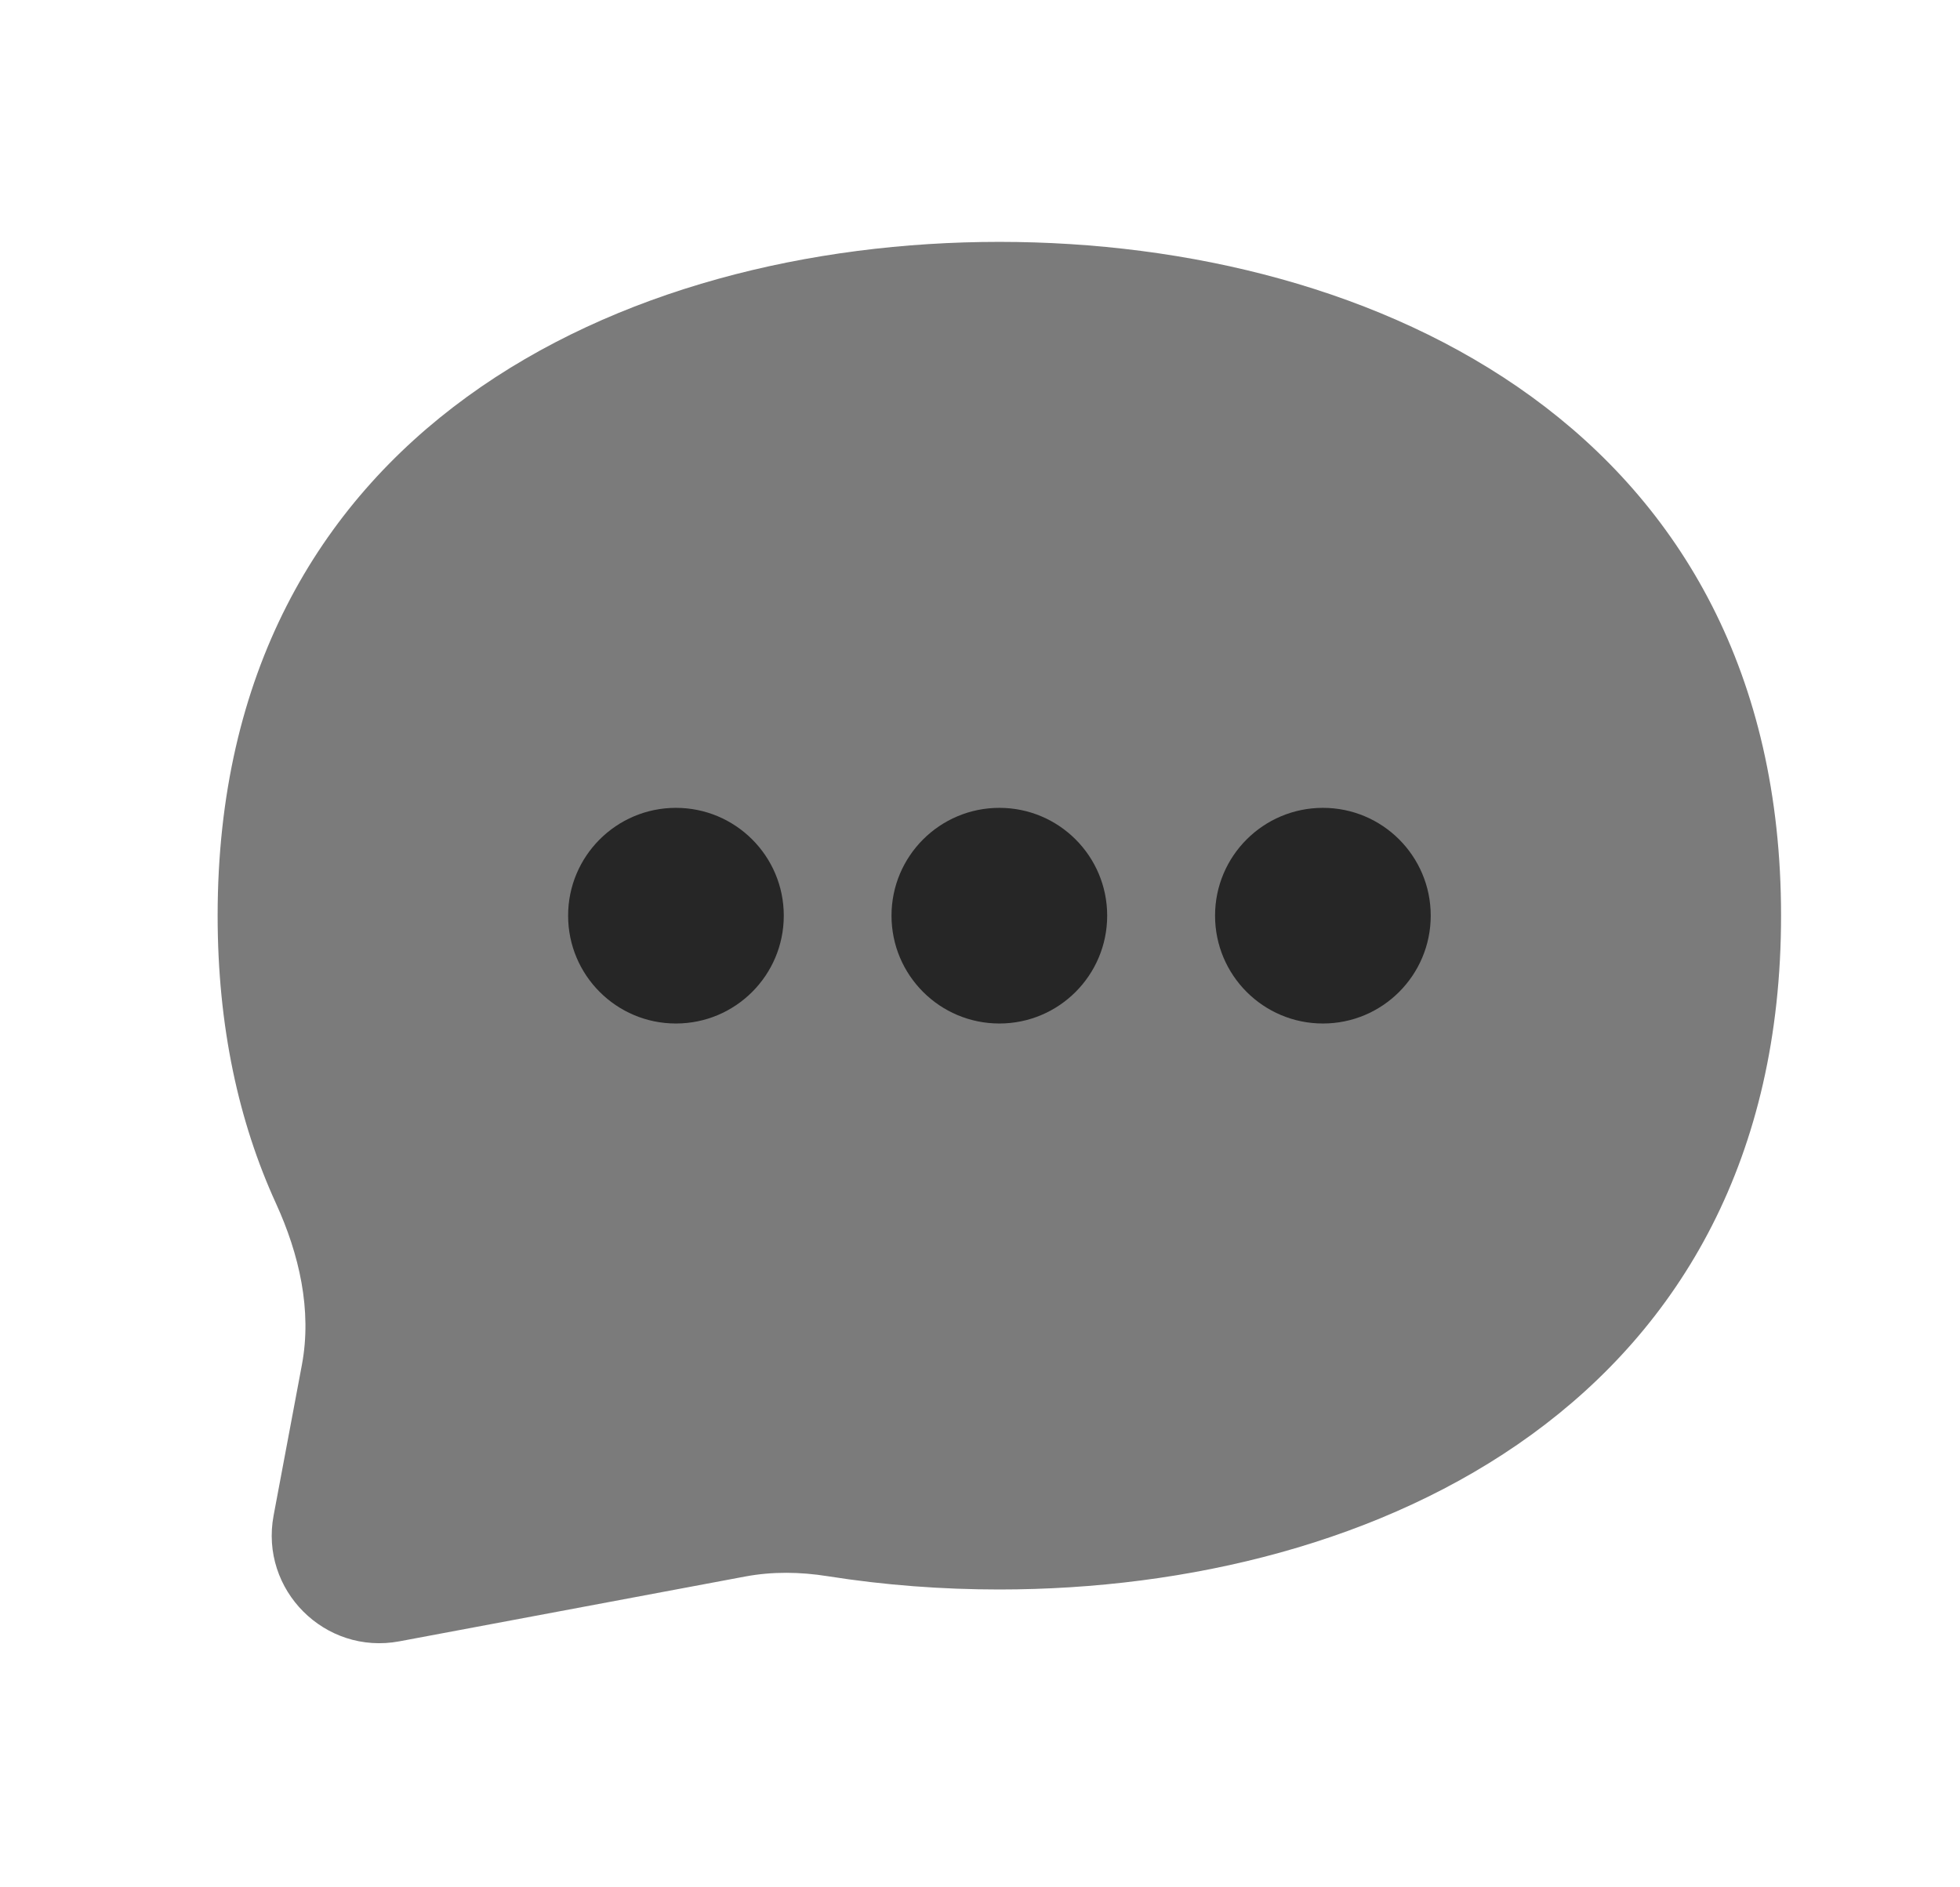 <svg width="27" height="26" viewBox="0 0 27 26" fill="none" xmlns="http://www.w3.org/2000/svg">
<path d="M13.766 21.897C18.965 21.897 24.535 19.298 24.535 12.614C24.535 5.931 18.965 3.332 13.766 3.332C8.568 3.332 2.998 5.931 2.998 12.614C2.998 14.144 3.29 15.46 3.802 16.579C4.121 17.277 4.3 18.047 4.159 18.801L3.769 20.878C3.577 21.904 4.476 22.804 5.503 22.611L10.267 21.718C10.641 21.648 11.025 21.654 11.401 21.714C12.184 21.838 12.98 21.897 13.766 21.897Z" fill="#7B7B7B"/>
<path fill-rule="evenodd" clip-rule="evenodd" d="M7.826 12.614C7.826 11.794 8.491 11.129 9.311 11.129C10.132 11.129 10.797 11.794 10.797 12.614C10.797 13.435 10.132 14.1 9.311 14.1C8.491 14.1 7.826 13.435 7.826 12.614Z" fill="#262626"/>
<path fill-rule="evenodd" clip-rule="evenodd" d="M12.281 12.614C12.281 11.794 12.946 11.129 13.767 11.129C14.587 11.129 15.252 11.794 15.252 12.614C15.252 13.435 14.587 14.1 13.767 14.1C12.946 14.1 12.281 13.435 12.281 12.614Z" fill="#262626"/>
<path fill-rule="evenodd" clip-rule="evenodd" d="M16.738 12.614C16.738 11.794 17.403 11.129 18.224 11.129C19.044 11.129 19.709 11.794 19.709 12.614C19.709 13.435 19.044 14.1 18.224 14.1C17.403 14.1 16.738 13.435 16.738 12.614Z" fill="#262626"/>
</svg>
